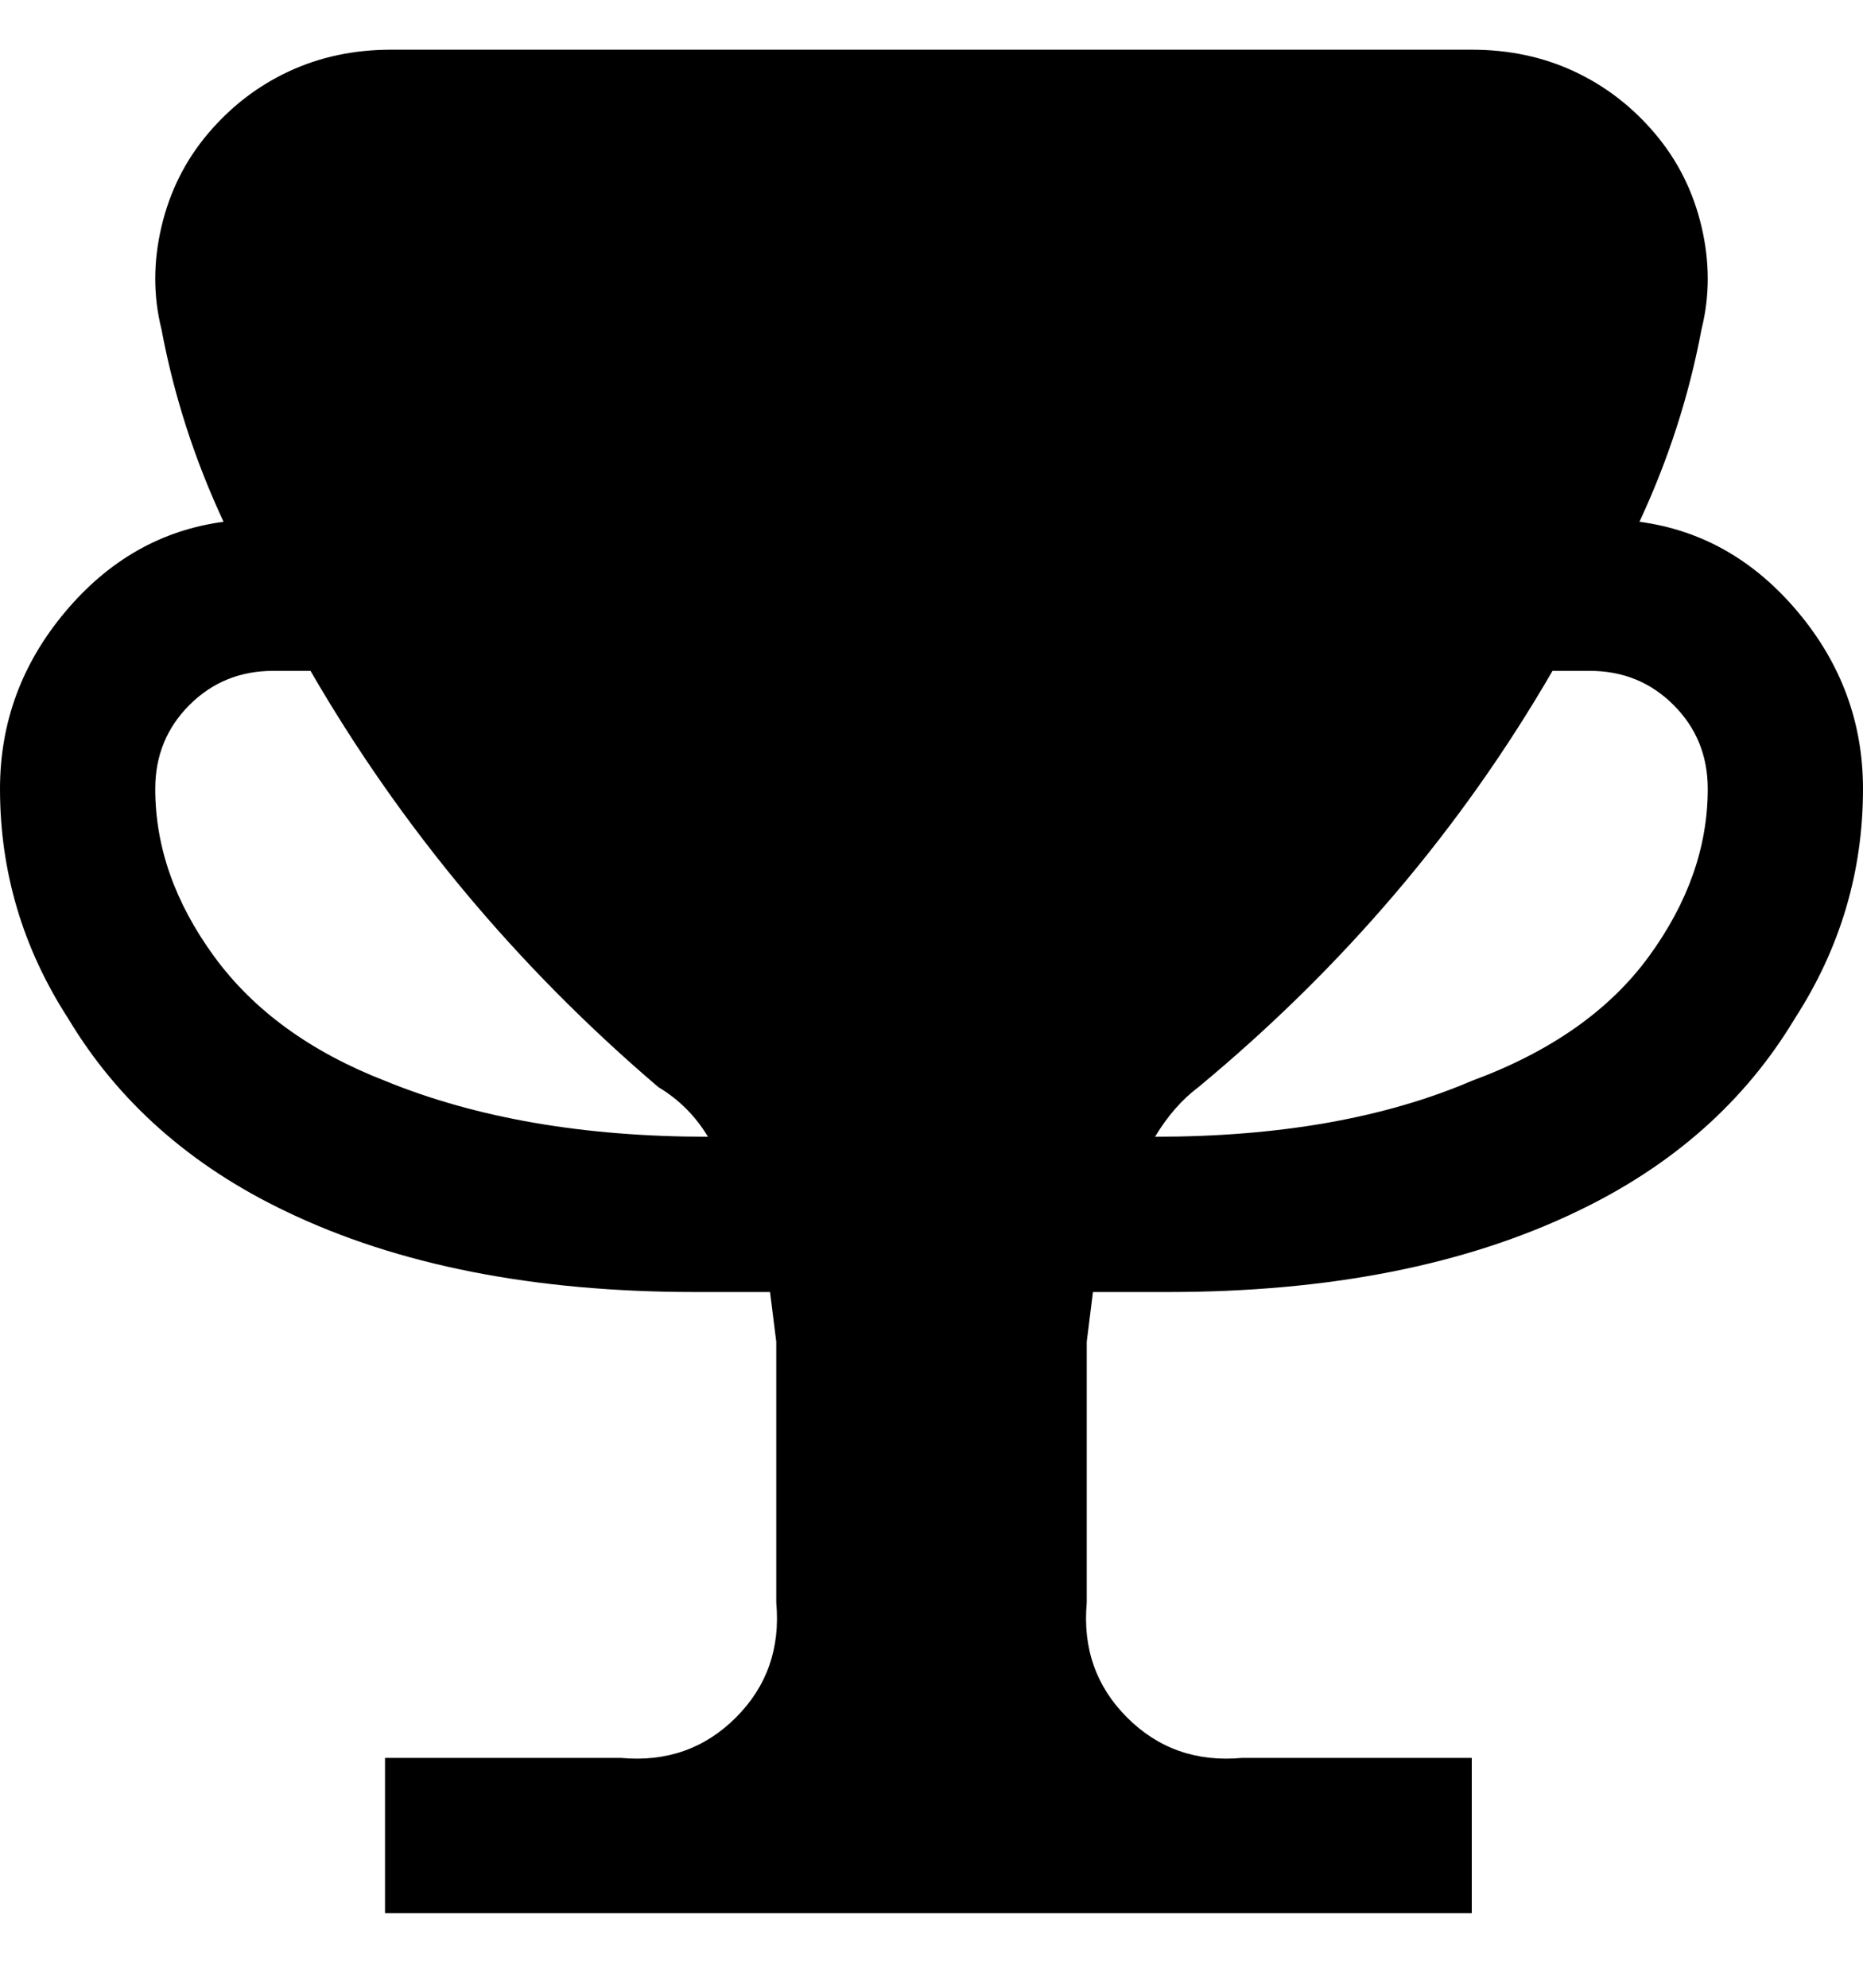 <svg viewBox="0 0 300 320" xmlns="http://www.w3.org/2000/svg"><path d="M176 208h12q39 0 66-13 23-11 35-31 11-17 11-37 0-16-10.5-28.5T264 84q7-15 10-31 2-8 0-16.5t-7.5-15q-5.5-6.5-13-10T237 8H63q-9 0-16.5 3.5t-13 10Q28 28 26 36.5T26 53q3 16 10 31-15 2-25.5 14.5T0 127q0 20 11 37 12 20 35 31 27 13 66 13h12l1 8v42q1 11-6.5 18.5T100 283H62v25h175v-25h-37q-11 1-18.5-6.5T175 258v-42l1-8zm17-33q35-29 57-67h6q8 0 13.5 5.5T275 127q0 14-9.5 27T237 174q-21 9-51 9 3-5 7-8zM25 127q0-8 5.5-13.5T44 108h6q22 38 56 67 5 3 8 8-30 0-52-9-18-7-27.5-20T25 127z"/></svg>